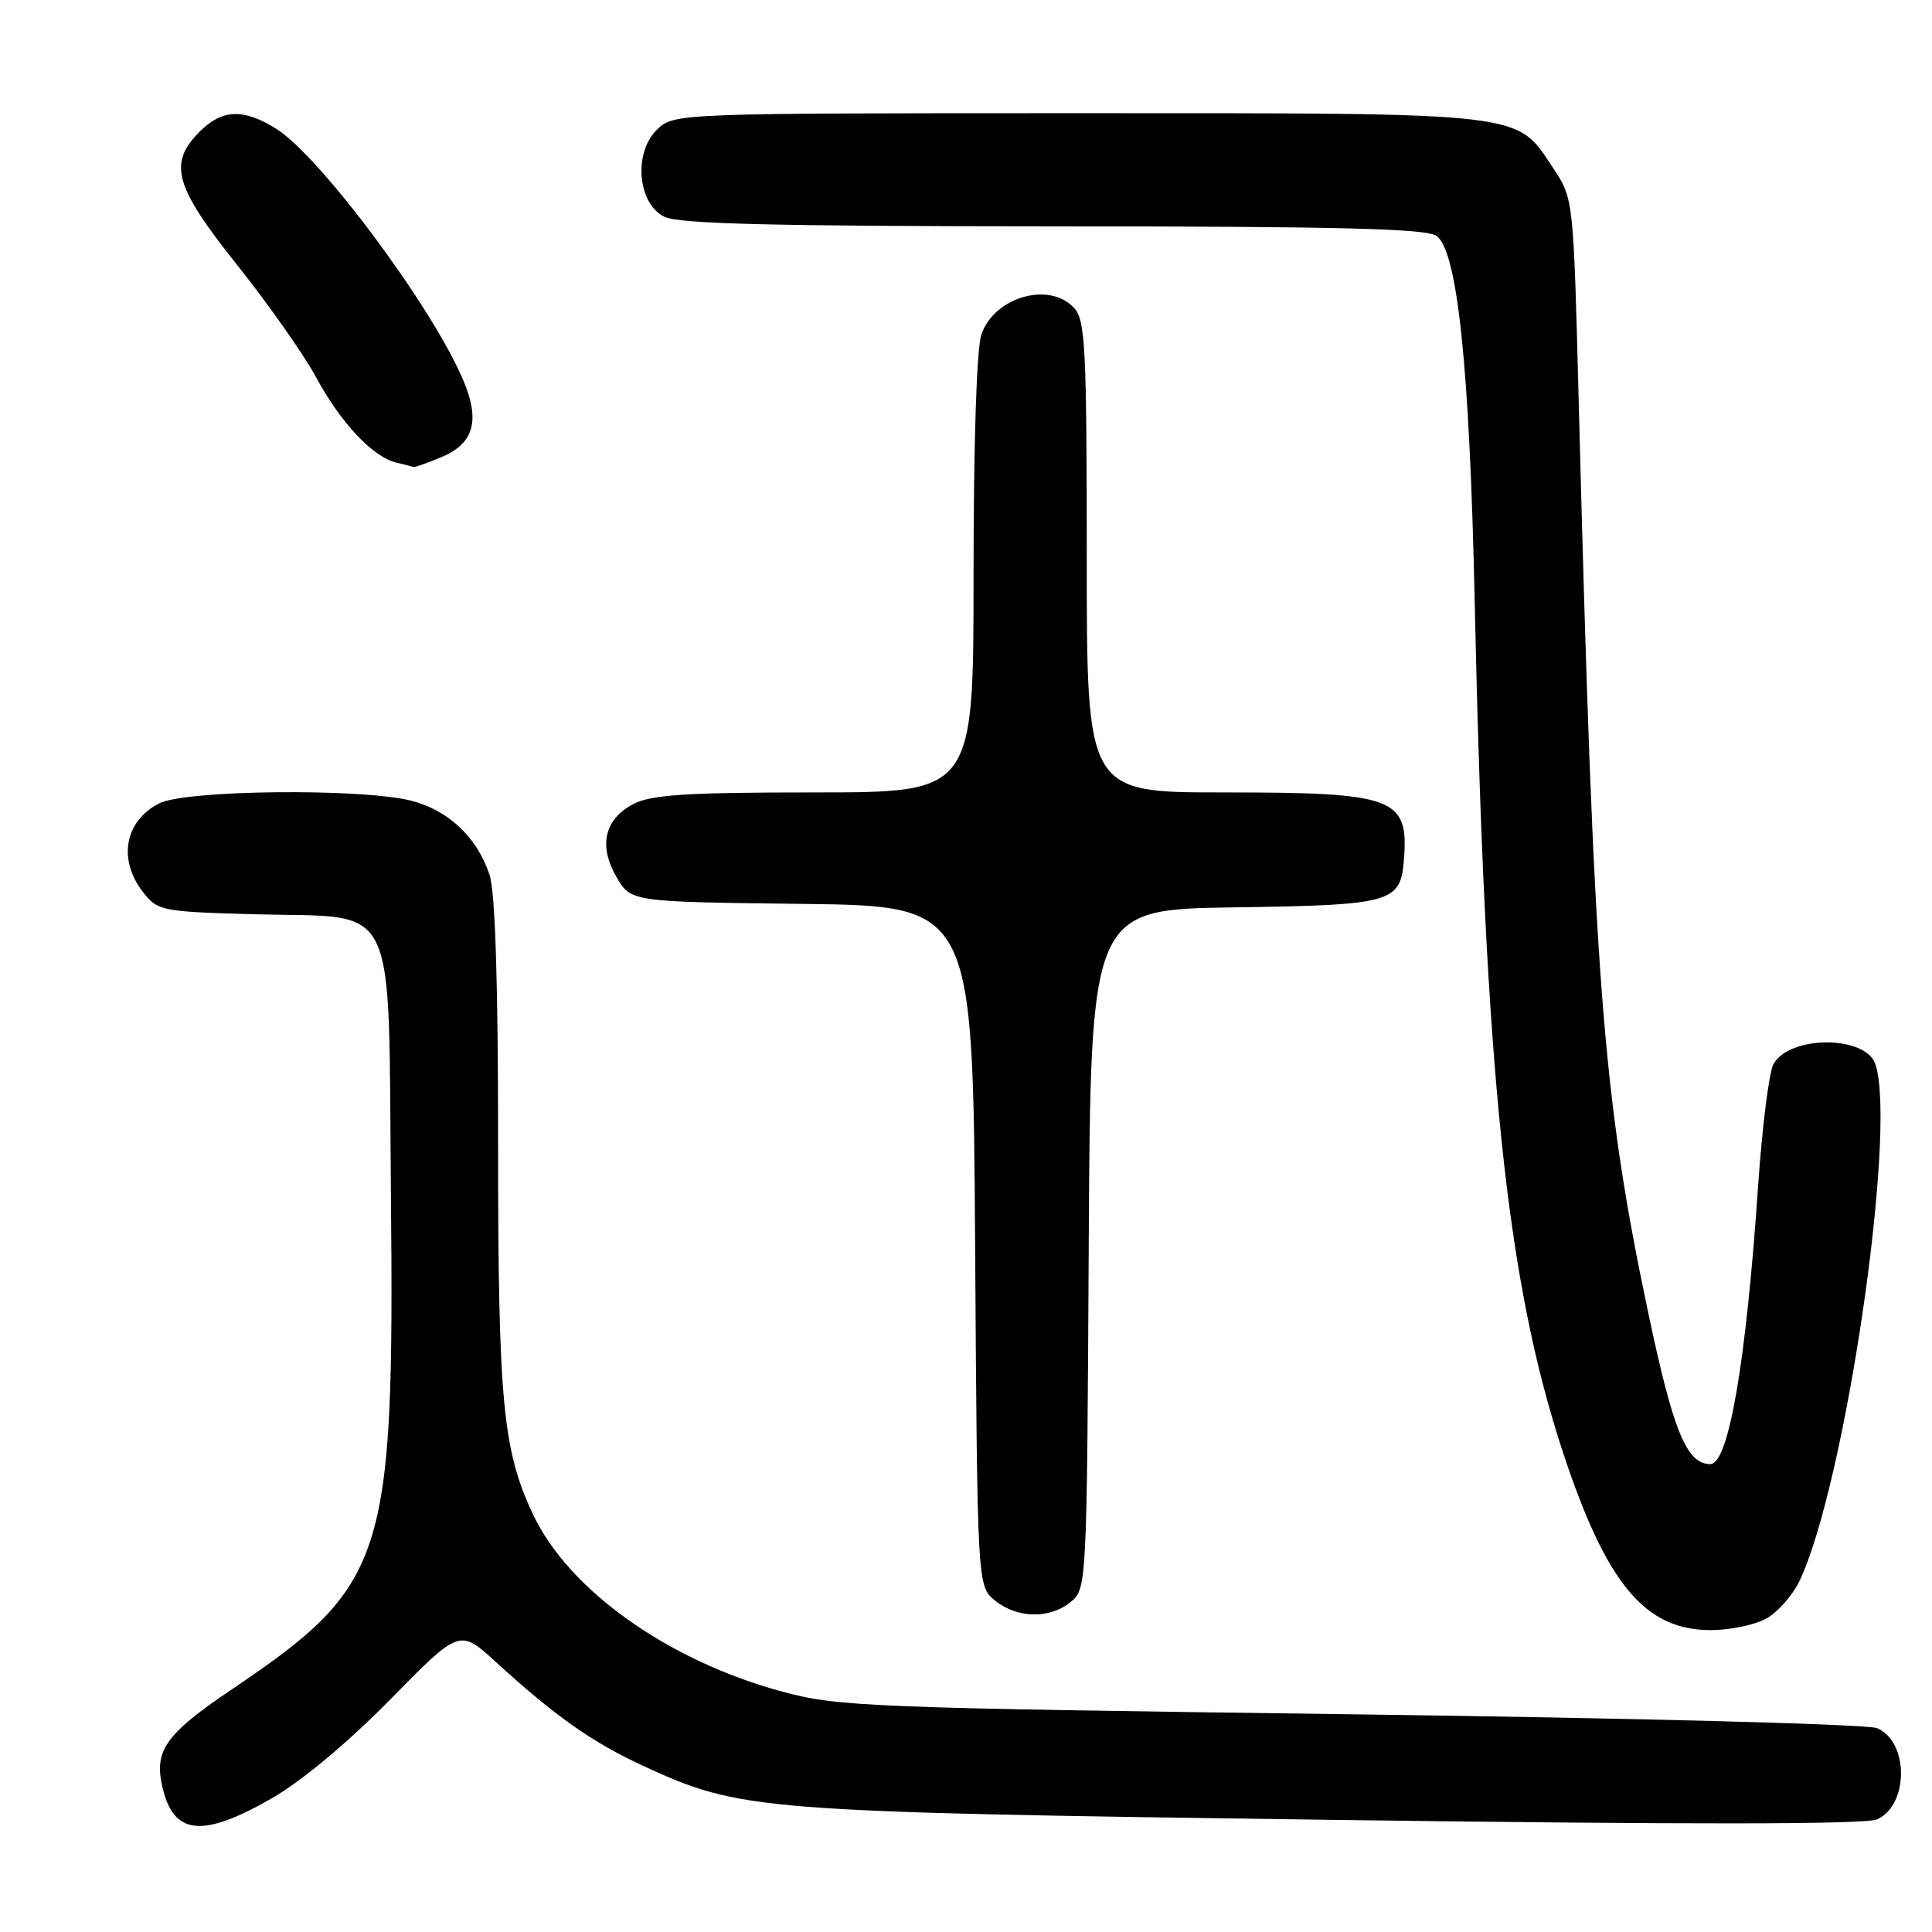 <?xml version="1.0" encoding="UTF-8" standalone="no"?>
<!DOCTYPE svg PUBLIC "-//W3C//DTD SVG 1.1//EN" "http://www.w3.org/Graphics/SVG/1.1/DTD/svg11.dtd" >
<svg xmlns="http://www.w3.org/2000/svg" xmlns:xlink="http://www.w3.org/1999/xlink" version="1.1" viewBox="0 0 256 256">
 <g >
 <path fill="currentColor"
d=" M 36.02 238.28 C 39.96 236.02 46.11 230.89 51.70 225.20 C 60.90 215.83 60.90 215.83 65.70 220.22 C 73.54 227.39 78.44 230.84 85.15 233.95 C 98.17 239.96 99.96 240.10 176.50 241.14 C 223.55 241.78 247.23 241.76 248.72 241.08 C 252.95 239.16 252.95 230.78 248.72 228.99 C 247.48 228.46 216.81 227.65 179.00 227.15 C 115.05 226.31 111.09 226.15 103.69 224.16 C 88.56 220.08 75.37 210.71 70.64 200.69 C 66.61 192.16 66.00 185.71 66.00 151.47 C 66.00 130.11 65.62 118.16 64.86 115.90 C 63.20 110.92 59.40 107.34 54.46 106.09 C 47.80 104.42 24.53 104.67 21.07 106.46 C 16.49 108.83 15.59 113.94 18.99 118.26 C 20.91 120.71 21.46 120.81 33.97 121.15 C 52.99 121.66 51.43 118.42 51.80 158.24 C 52.26 206.80 51.22 210.02 30.53 223.98 C 22.19 229.61 20.52 231.85 21.41 236.28 C 22.79 243.18 26.59 243.70 36.02 238.28 Z  M 233.91 214.54 C 235.46 213.74 237.51 211.45 238.46 209.45 C 244.49 196.74 251.36 150.01 248.52 141.06 C 247.28 137.15 237.07 137.14 234.97 141.05 C 234.40 142.13 233.49 149.42 232.95 157.26 C 231.36 180.61 229.05 194.00 226.62 194.00 C 223.49 194.00 221.71 189.65 218.41 174.00 C 212.31 145.06 211.17 130.09 209.18 52.92 C 208.49 26.34 208.49 26.33 205.83 22.32 C 200.84 14.77 202.78 15.00 142.79 15.00 C 90.01 15.00 89.35 15.02 87.14 17.09 C 83.92 20.08 84.43 26.92 88.00 28.71 C 89.91 29.67 102.15 29.97 139.56 29.99 C 177.52 30.00 189.01 30.29 190.35 31.26 C 193.13 33.30 194.73 48.61 195.40 79.50 C 196.75 142.22 199.61 169.75 207.12 192.50 C 212.87 209.89 217.96 216.00 226.70 216.00 C 229.12 216.00 232.37 215.34 233.91 214.54 Z  M 141.90 212.25 C 143.99 210.52 144.02 209.97 144.26 165.50 C 144.50 120.50 144.50 120.50 163.61 120.23 C 184.41 119.93 185.56 119.61 186.02 114.00 C 186.69 105.67 184.90 105.00 162.05 105.00 C 144.00 105.00 144.00 105.00 144.00 73.83 C 144.00 46.23 143.81 42.45 142.35 40.83 C 139.11 37.25 131.78 39.31 130.05 44.29 C 129.41 46.12 129.00 58.58 129.00 76.15 C 129.00 105.00 129.00 105.00 107.95 105.00 C 91.08 105.00 86.32 105.30 83.96 106.52 C 80.09 108.52 79.27 112.06 81.70 116.23 C 83.61 119.50 83.61 119.50 106.27 119.77 C 128.92 120.04 128.92 120.04 129.21 165.11 C 129.50 210.18 129.50 210.18 131.86 212.09 C 134.81 214.47 139.12 214.54 141.90 212.25 Z  M 58.50 60.57 C 62.77 58.78 63.64 55.78 61.43 50.49 C 57.39 40.81 42.39 20.64 36.54 17.02 C 32.21 14.35 29.44 14.47 26.45 17.45 C 22.25 21.66 23.11 24.69 31.46 35.16 C 35.56 40.30 40.25 46.98 41.89 50.00 C 45.14 56.02 49.38 60.54 52.50 61.29 C 53.60 61.55 54.63 61.82 54.78 61.88 C 54.94 61.95 56.61 61.35 58.50 60.57 Z "/>
</g>
</svg>